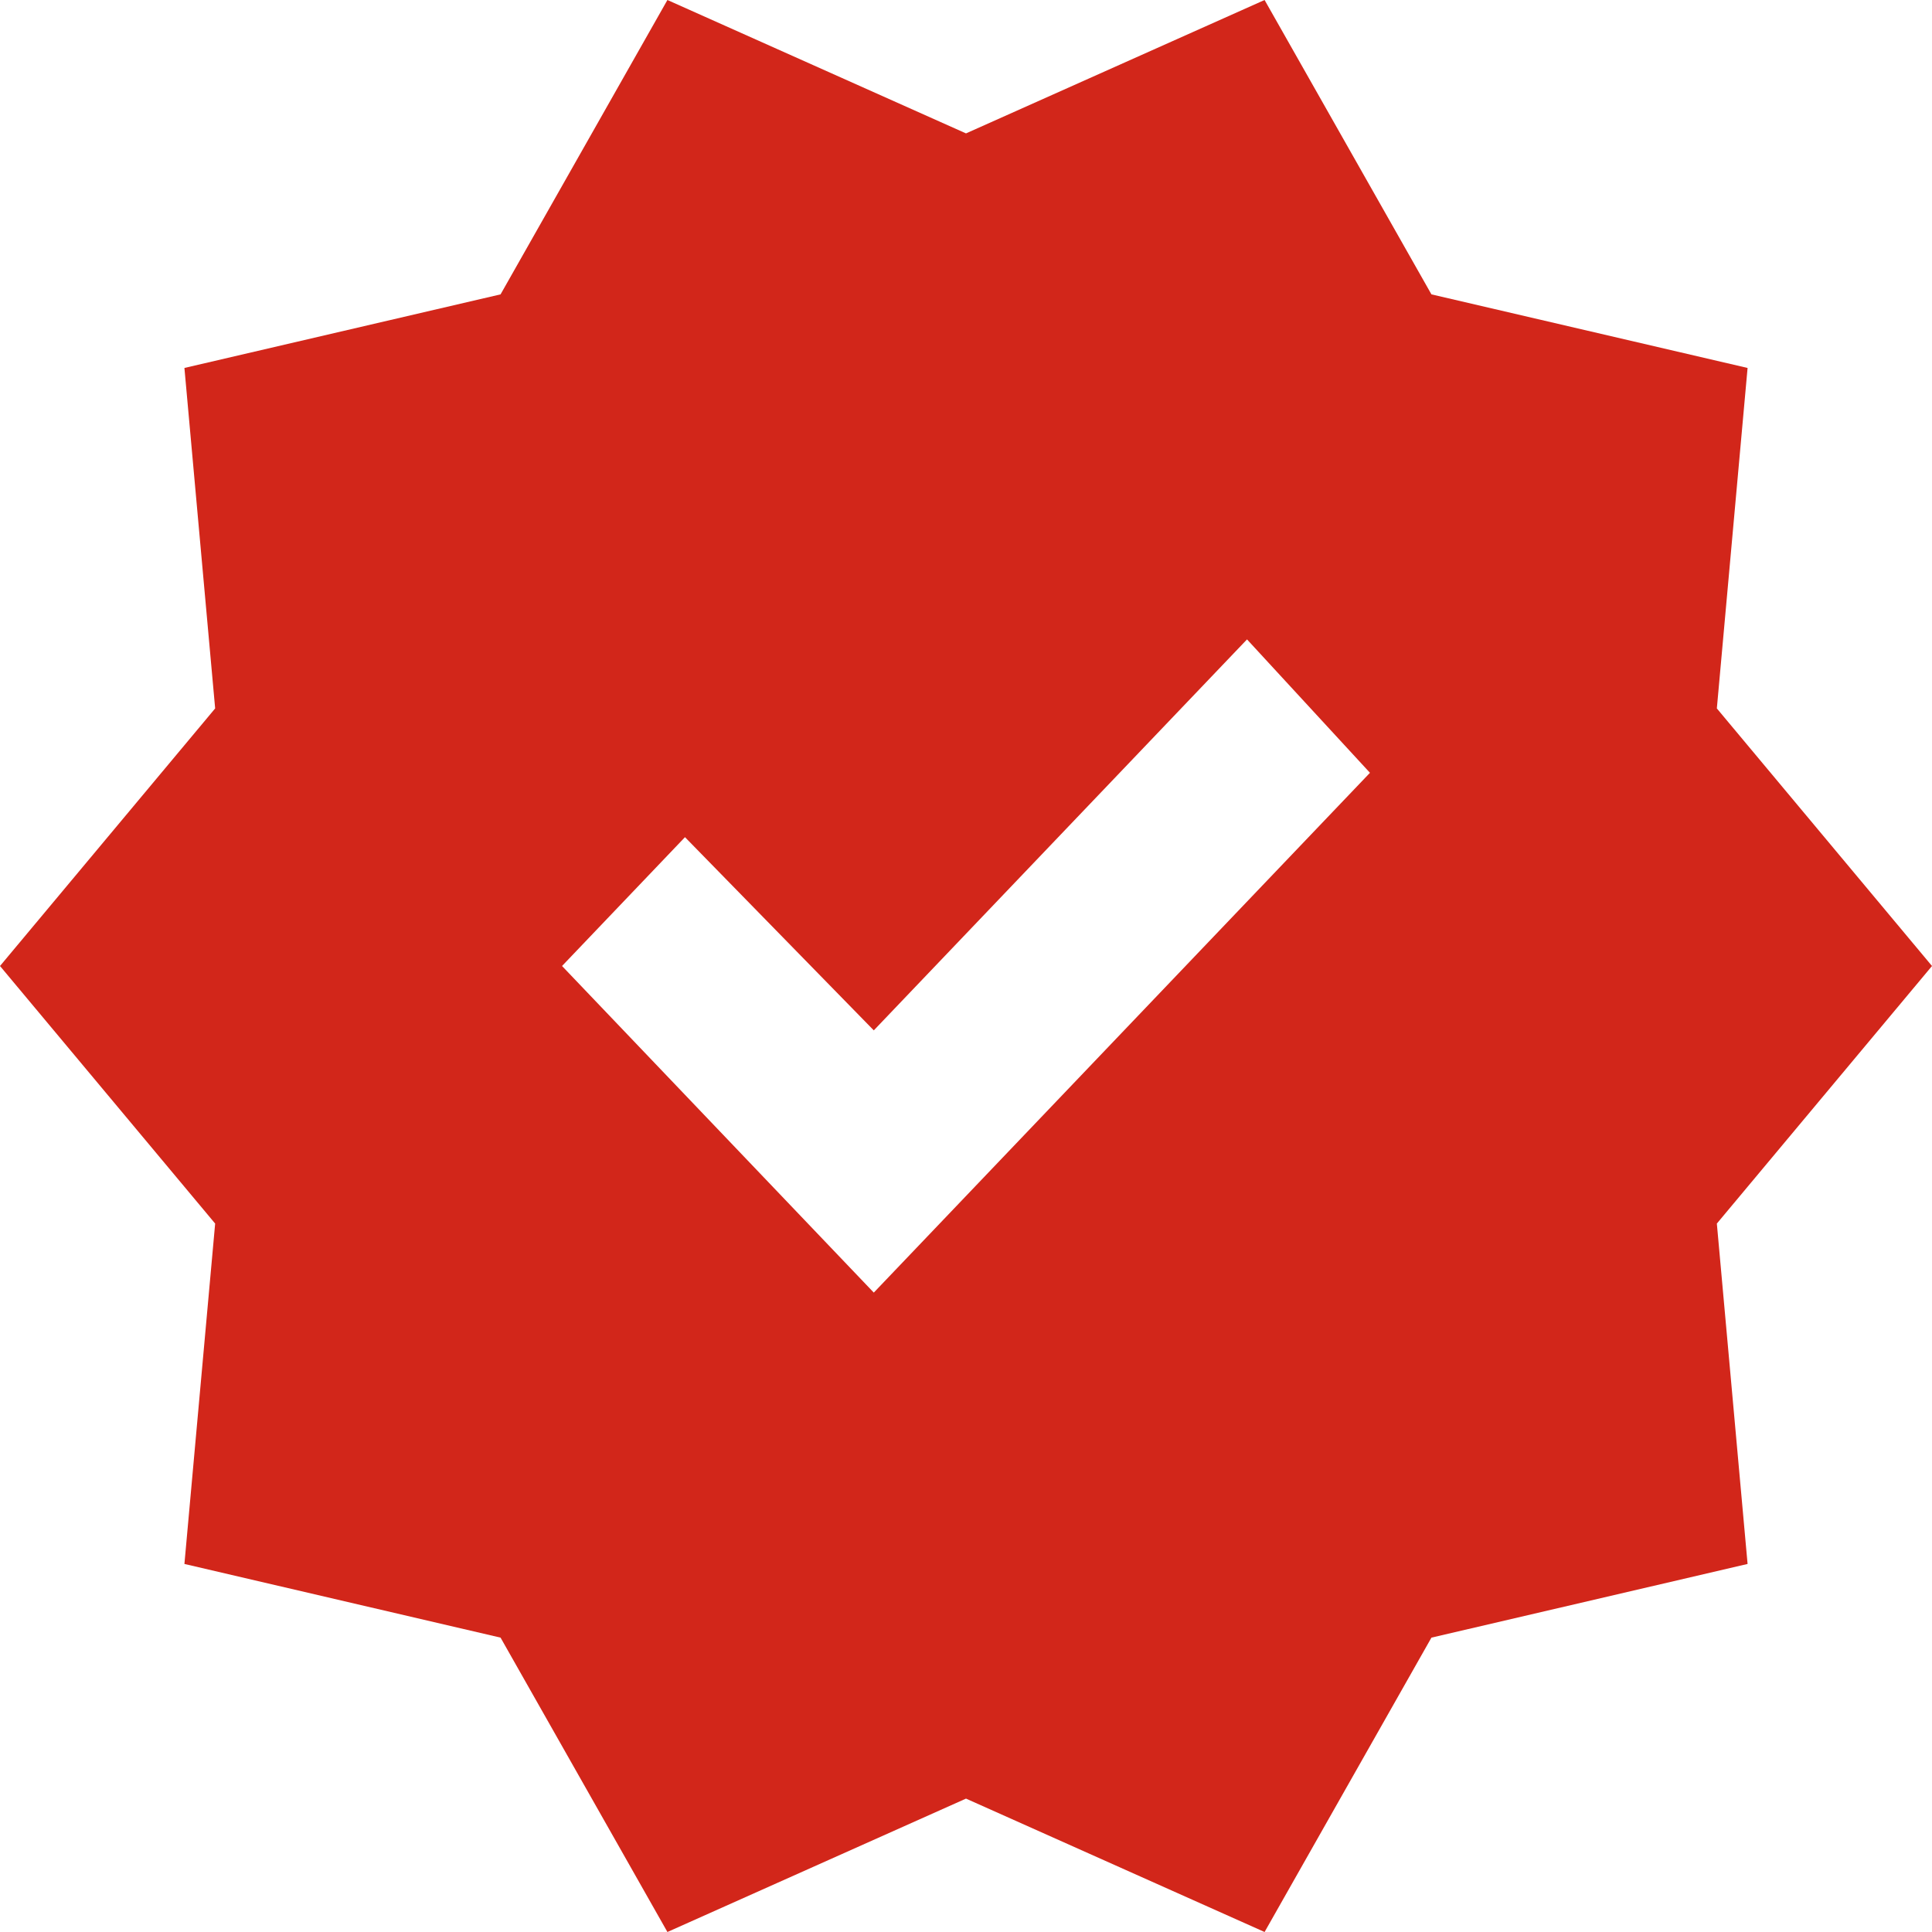 <svg width="22" height="22" viewBox="0 0 22 22" fill="none" xmlns="http://www.w3.org/2000/svg">
<path d="M7.6 22L5.7 18.648L2.1 17.809L2.45 13.933L0 11L2.45 8.067L2.1 4.19L5.7 3.352L7.6 0L11 1.519L14.4 0L16.3 3.352L19.9 4.19L19.55 8.067L22 11L19.55 13.933L19.9 17.809L16.3 18.648L14.4 22L11 20.481L7.6 22ZM9.95 14.719L15.6 8.8L14.2 7.281L9.95 11.733L7.8 9.533L6.4 11L9.95 14.719Z" fill="#D2261A"/>
</svg>
